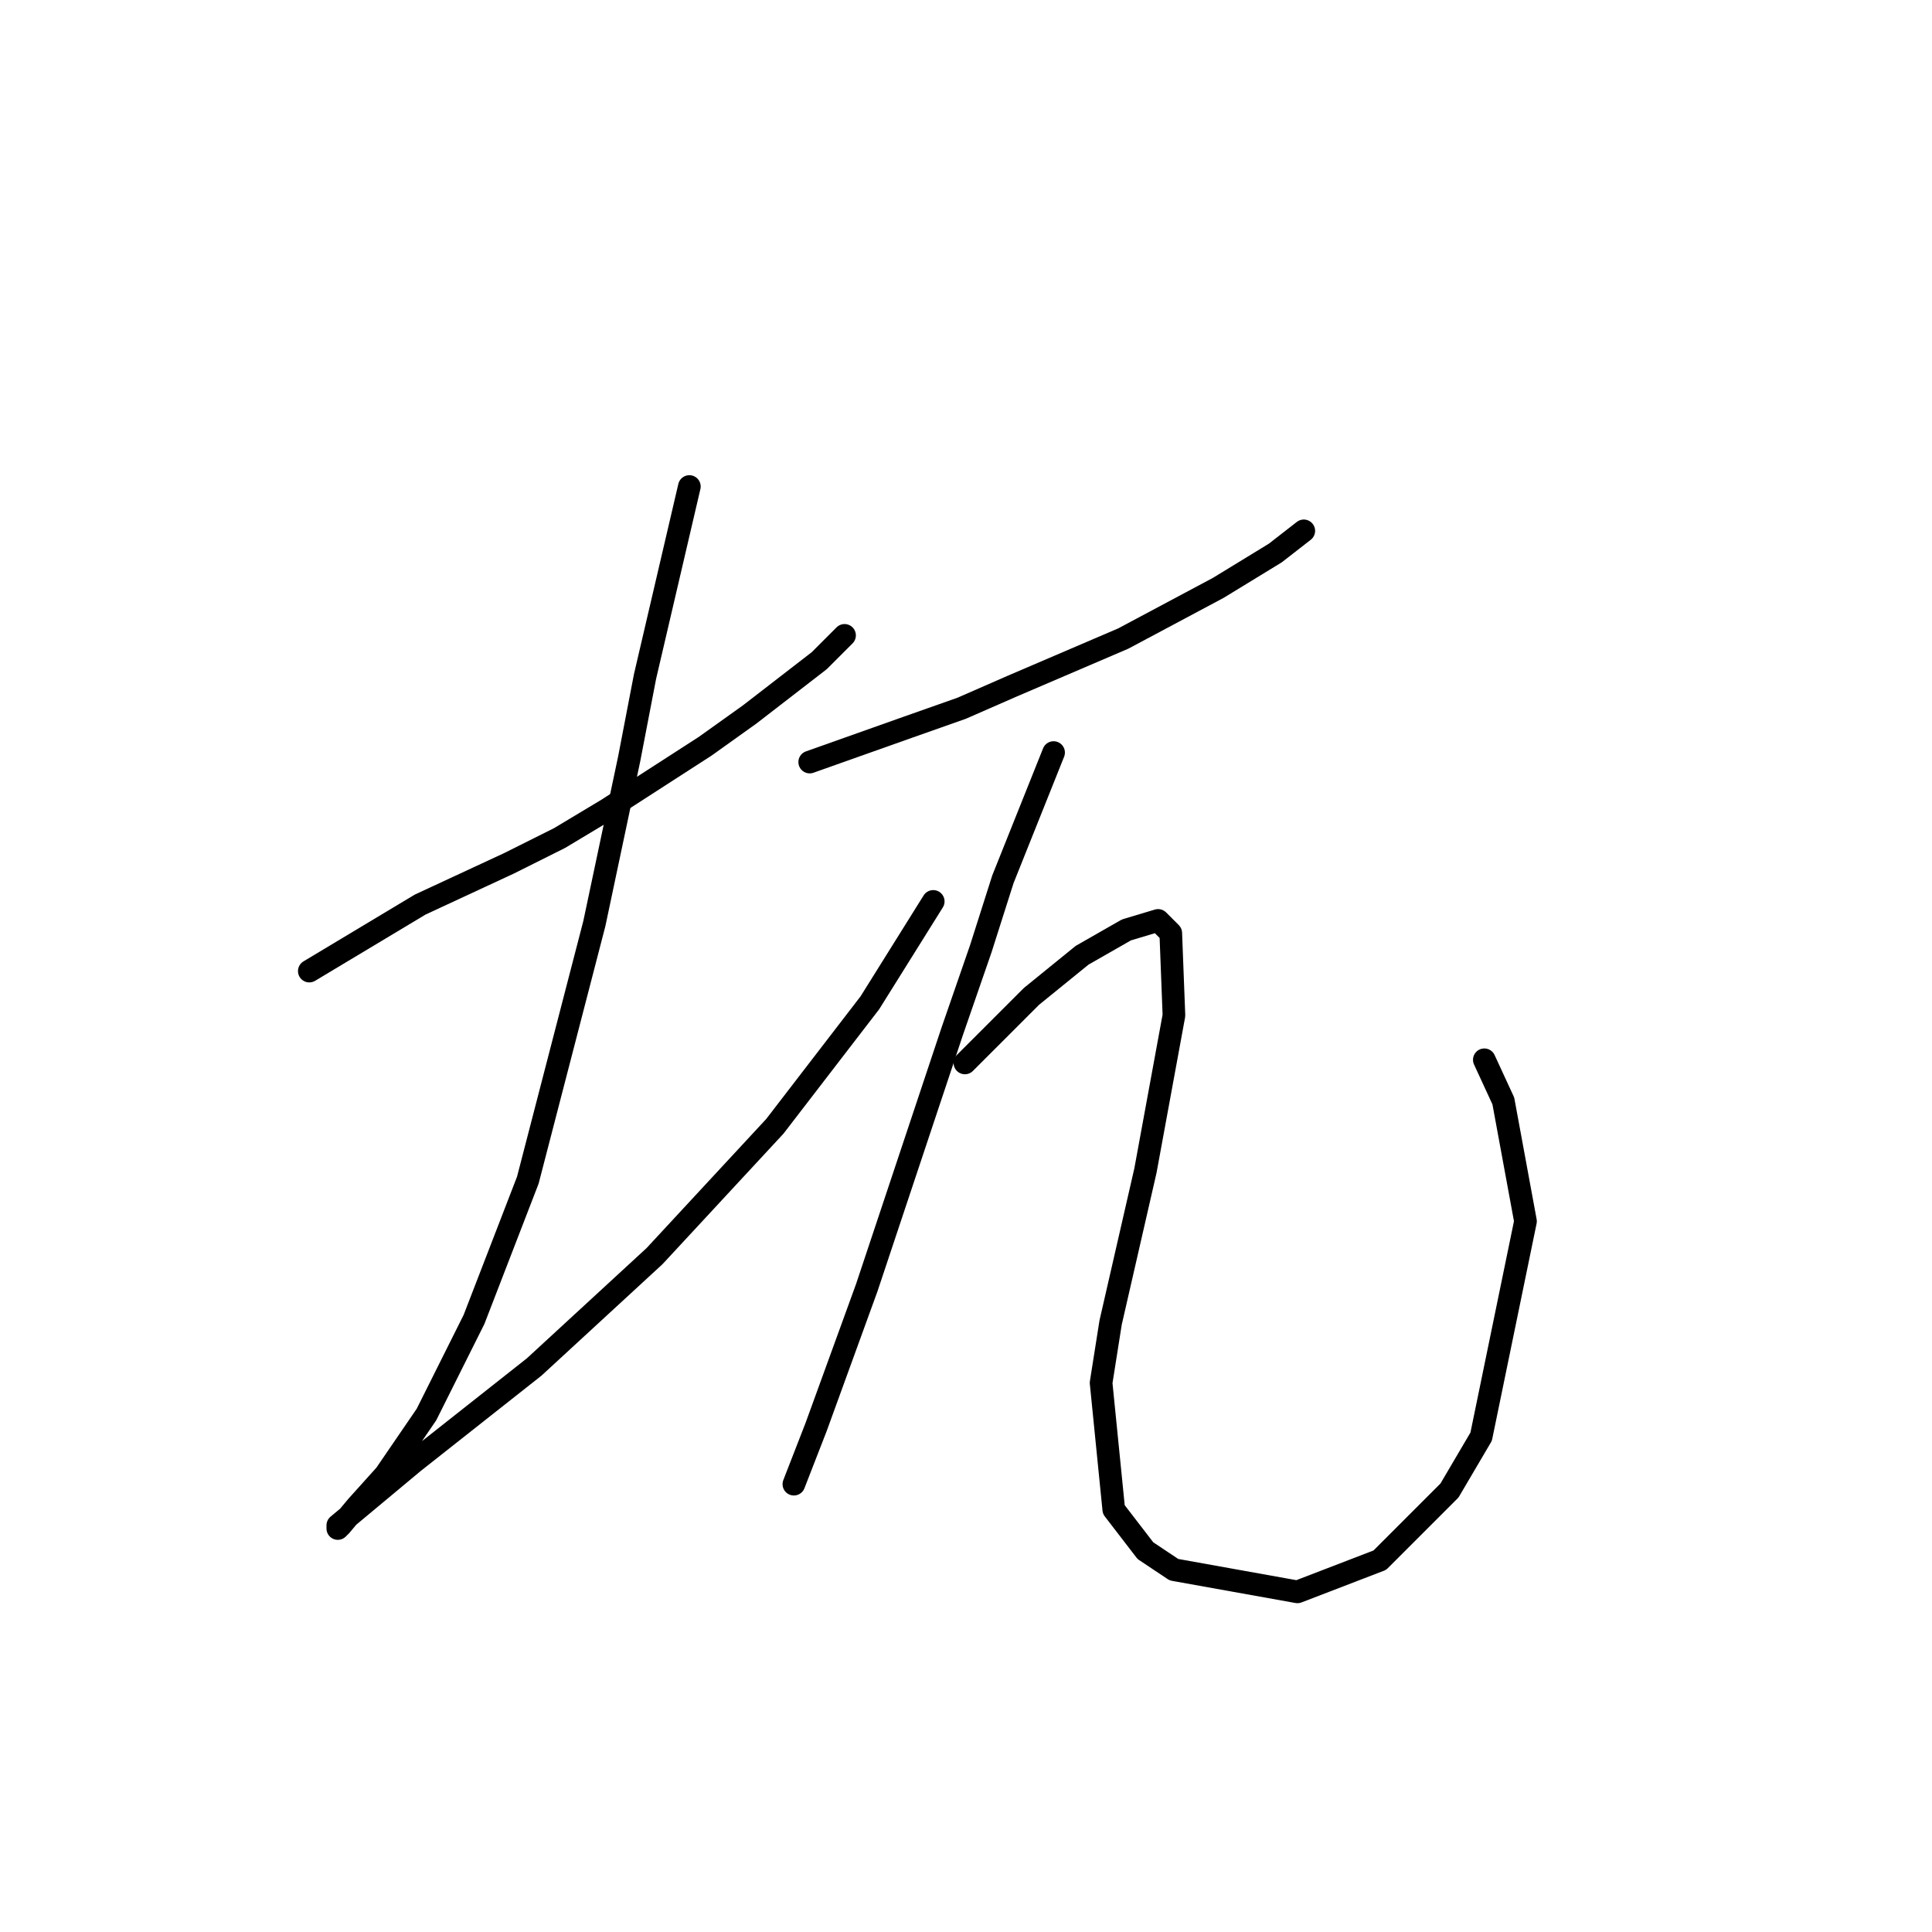 <?xml version="1.0" standalone="no"?>
    <svg width="256" height="256" xmlns="http://www.w3.org/2000/svg" version="1.1">
    <polyline stroke="black" stroke-width="3" stroke-linecap="round" fill="transparent" stroke-linejoin="round" points="40.984 128.675 55.672 119.862 67.423 114.406 74.138 111.049 80.433 107.272 93.442 98.879 99.318 94.682 108.55 87.548 111.908 84.19 111.908 84.19 " />
        <polyline stroke="black" stroke-width="3" stroke-linecap="round" fill="transparent" stroke-linejoin="round" points="91.344 64.466 85.469 89.646 83.37 100.557 78.754 122.38 69.941 156.373 62.807 174.838 56.512 187.428 51.056 195.402 47.279 199.599 45.181 202.117 44.761 202.536 44.761 202.117 54.833 193.723 70.78 181.133 86.728 166.445 102.675 149.239 115.265 132.872 123.658 119.442 123.658 119.442 " />
        <polyline stroke="black" stroke-width="3" stroke-linecap="round" fill="transparent" stroke-linejoin="round" points="107.291 100.977 120.301 96.361 127.435 93.843 134.15 90.905 148.838 84.61 161.428 77.895 168.982 73.279 172.759 70.341 172.759 70.341 " />
        <polyline stroke="black" stroke-width="3" stroke-linecap="round" fill="transparent" stroke-linejoin="round" points="139.606 99.718 132.891 116.505 129.953 125.737 126.176 136.649 122.399 147.98 114.845 170.642 108.131 189.107 105.193 196.661 105.193 196.661 " />
        <polyline stroke="black" stroke-width="3" stroke-linecap="round" fill="transparent" stroke-linejoin="round" points="127.855 140.845 136.668 132.032 143.383 126.577 149.258 123.219 153.455 121.96 155.133 123.639 155.553 134.55 151.776 155.114 147.16 175.258 145.901 183.232 147.579 200.018 151.776 205.474 155.553 207.992 171.92 210.93 182.831 206.733 192.064 197.5 196.261 190.366 202.136 161.829 199.198 145.881 196.68 140.426 196.68 140.426 " />
        </svg>
